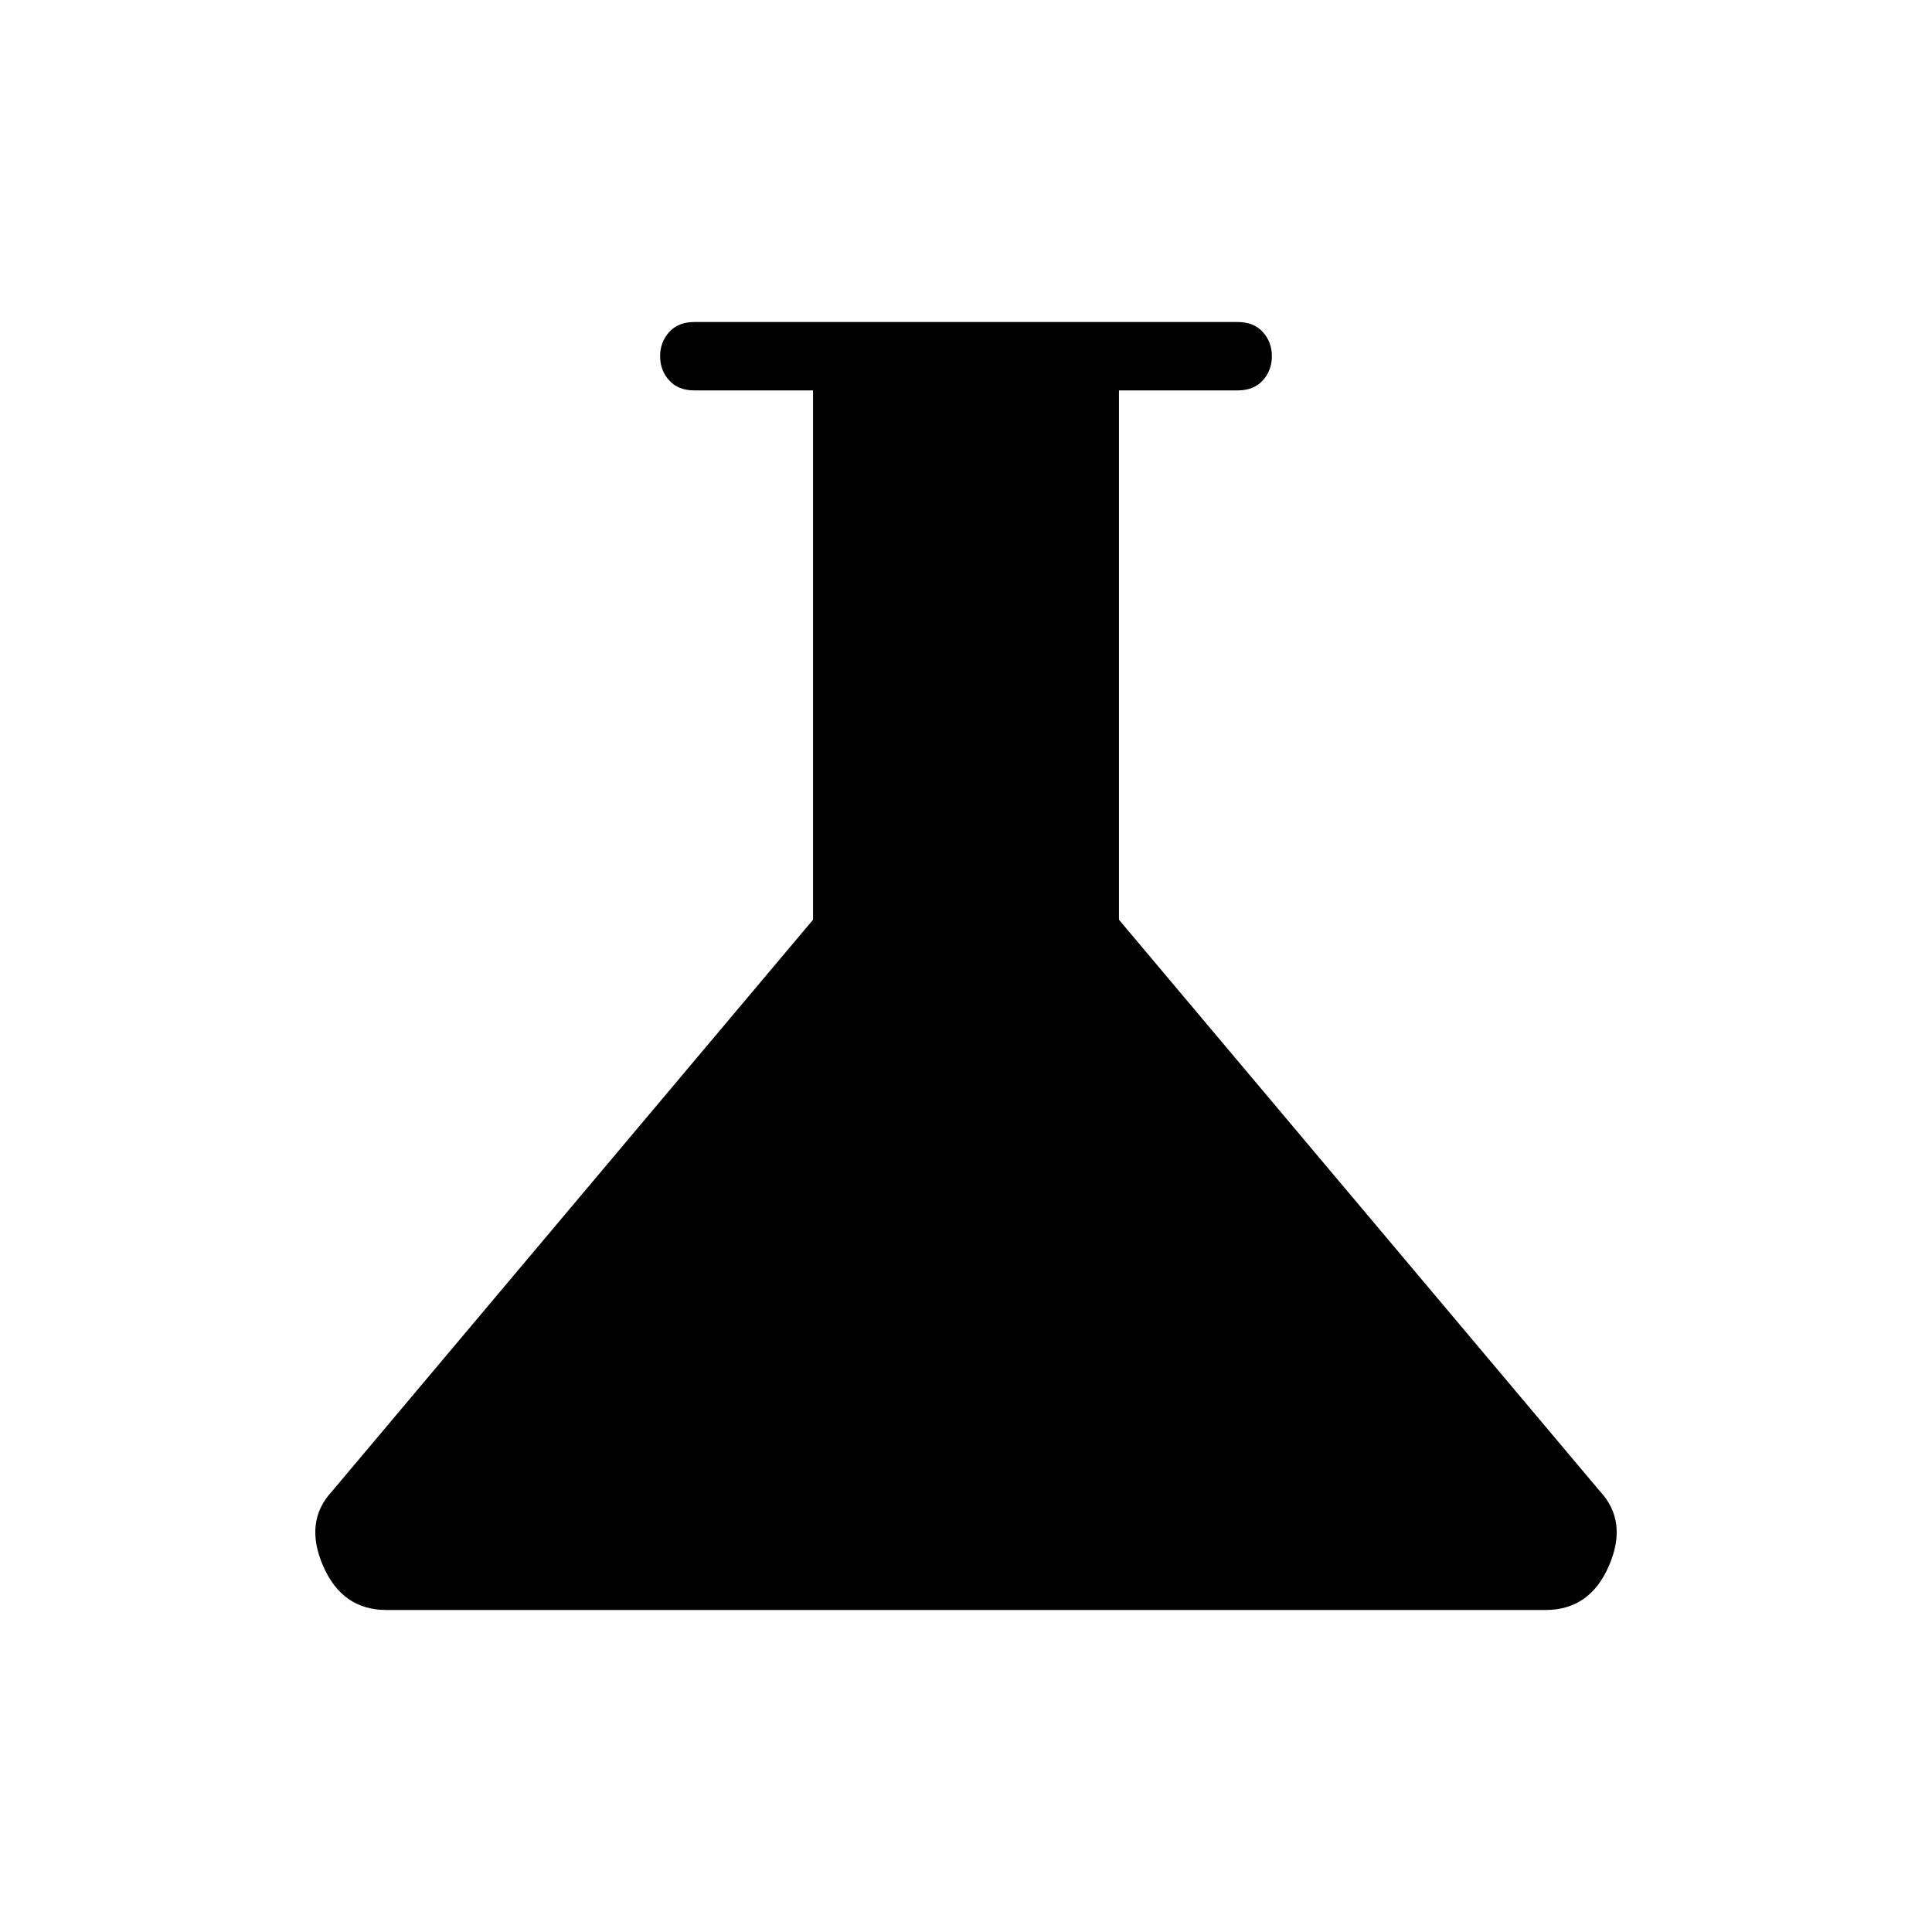 <svg xmlns="http://www.w3.org/2000/svg" height="40" width="40"><path d="M8 33.333q-.917 0-1.312-.916-.396-.917.187-1.542l9.958-11.833V8.083h-2.458q-.333 0-.521-.208-.187-.208-.187-.5 0-.292.187-.5.188-.208.521-.208h11.25q.333 0 .521.208.187.208.187.5 0 .292-.187.5-.188.208-.521.208h-2.458v10.959l9.958 11.833q.583.625.187 1.542-.395.916-1.312.916Z"/></svg>